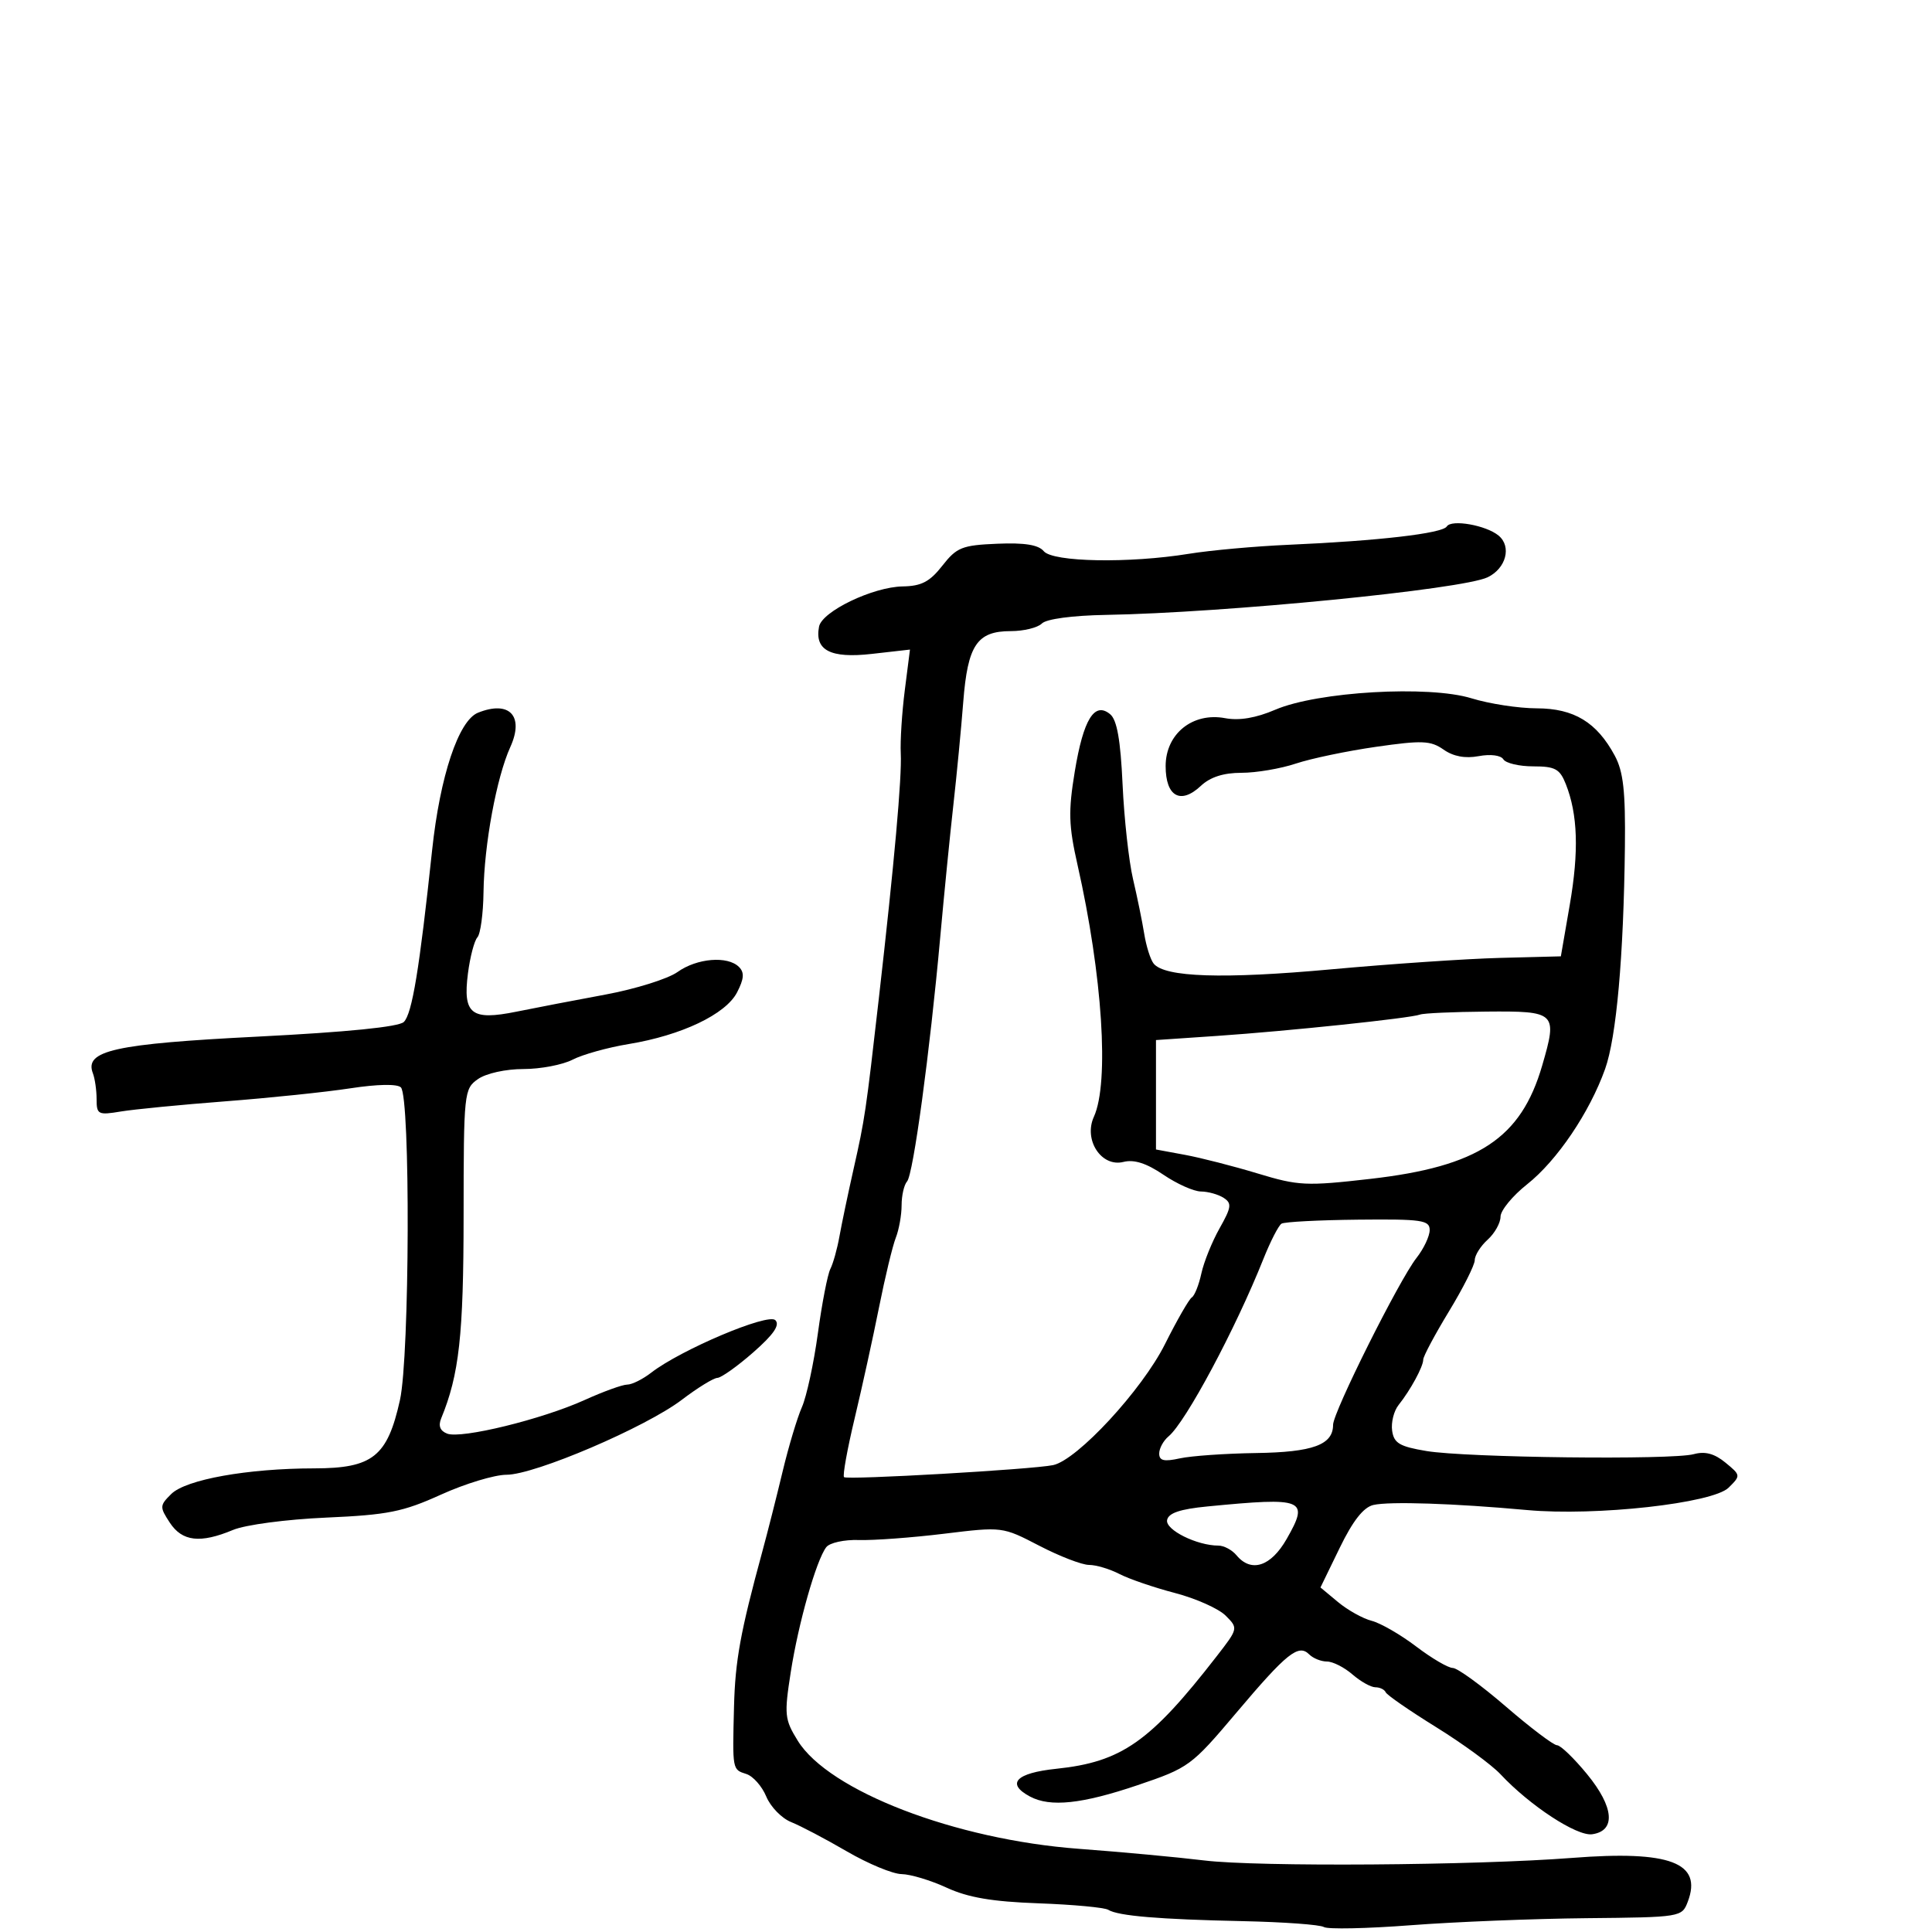 <svg xmlns="http://www.w3.org/2000/svg" width="300" height="300" viewBox="0 0 300 300" version="1.1">
	<path d="M 224.654 81.752 C 223.986 82.831, 213.975 83.990, 200.110 84.593 C 194.946 84.818, 187.971 85.448, 184.610 85.993 C 175.338 87.498, 163.482 87.285, 162.073 85.588 C 161.252 84.598, 159.094 84.252, 154.850 84.431 C 149.386 84.660, 148.557 84.992, 146.326 87.842 C 144.377 90.333, 143.078 91.012, 140.178 91.059 C 135.549 91.133, 127.636 94.936, 127.180 97.306 C 126.472 100.980, 128.952 102.264, 135.359 101.539 L 141.299 100.867 140.495 107.183 C 140.053 110.658, 139.772 115.075, 139.871 117 C 140.059 120.672, 138.866 134.004, 136.469 155 C 134.443 172.751, 134.300 173.719, 132.547 181.500 C 131.680 185.350, 130.690 190.075, 130.346 192 C 130.003 193.925, 129.369 196.194, 128.937 197.042 C 128.505 197.890, 127.633 202.390, 126.999 207.042 C 126.364 211.694, 125.249 216.850, 124.520 218.500 C 123.791 220.150, 122.443 224.650, 121.523 228.500 C 120.603 232.350, 119.177 237.975, 118.353 241 C 114.968 253.427, 114.160 257.857, 113.978 265 C 113.725 274.877, 113.706 274.772, 115.892 275.466 C 116.933 275.796, 118.326 277.372, 118.987 278.968 C 119.648 280.564, 121.384 282.347, 122.844 282.930 C 124.305 283.512, 128.200 285.561, 131.500 287.483 C 134.800 289.404, 138.625 290.991, 140 291.010 C 141.375 291.029, 144.525 291.978, 147 293.119 C 150.319 294.650, 154.062 295.287, 161.264 295.547 C 166.634 295.741, 171.505 296.194, 172.088 296.554 C 173.625 297.504, 179.939 298.036, 193 298.315 C 199.325 298.451, 204.982 298.862, 205.572 299.230 C 206.162 299.597, 212.237 299.471, 219.072 298.948 C 225.907 298.426, 238.173 297.934, 246.330 297.855 C 261.040 297.712, 261.167 297.691, 262.080 295.290 C 264.383 289.231, 259.319 287.311, 244.151 288.492 C 229.054 289.667, 195.283 289.903, 187 288.891 C 182.875 288.387, 174.100 287.572, 167.500 287.081 C 148.334 285.653, 128.696 278.098, 123.875 270.298 C 121.828 266.985, 121.755 266.270, 122.792 259.624 C 123.980 252.015, 126.739 242.304, 128.297 240.250 C 128.821 239.559, 131.092 239.059, 133.373 239.133 C 135.643 239.206, 141.585 238.768, 146.578 238.159 C 155.654 237.052, 155.656 237.052, 161.387 240.026 C 164.540 241.662, 168.015 243, 169.109 243 C 170.204 243, 172.327 243.635, 173.828 244.411 C 175.328 245.187, 179.208 246.514, 182.450 247.361 C 185.692 248.207, 189.232 249.788, 190.317 250.873 C 192.281 252.837, 192.275 252.866, 188.934 257.173 C 178.614 270.477, 174.171 273.595, 164.021 274.656 C 157.742 275.312, 156.182 276.957, 159.934 278.965 C 163.081 280.649, 167.990 280.130, 176.658 277.197 C 184.607 274.506, 184.997 274.220, 191.958 265.980 C 199.820 256.671, 201.625 255.225, 203.296 256.896 C 203.903 257.503, 205.141 258, 206.047 258 C 206.953 258, 208.732 258.900, 210 260 C 211.268 261.100, 212.875 262, 213.570 262 C 214.265 262, 214.983 262.348, 215.167 262.772 C 215.350 263.197, 218.875 265.635, 223 268.189 C 227.125 270.744, 231.625 274.037, 233 275.508 C 237.555 280.380, 244.857 285.159, 247.232 284.822 C 250.942 284.295, 250.632 280.608, 246.449 275.503 C 244.419 273.026, 242.317 271, 241.777 271 C 241.236 271, 237.665 268.300, 233.840 265 C 230.015 261.700, 226.301 259, 225.587 259 C 224.872 259, 222.310 257.497, 219.894 255.661 C 217.477 253.824, 214.375 252.034, 213 251.682 C 211.625 251.330, 209.272 250.021, 207.771 248.771 L 205.041 246.500 208.026 240.357 C 210.070 236.150, 211.718 234.050, 213.255 233.692 C 215.741 233.113, 225.799 233.445, 237.116 234.479 C 247.798 235.455, 265.959 233.437, 268.422 231.001 C 270.318 229.126, 270.311 229.072, 267.922 227.111 C 266.213 225.708, 264.764 225.322, 263 225.802 C 259.604 226.725, 227.718 226.351, 221.500 225.315 C 217.328 224.620, 216.445 224.098, 216.170 222.159 C 215.988 220.881, 216.438 219.085, 217.170 218.168 C 219.022 215.846, 221 212.204, 221 211.116 C 221 210.615, 222.800 207.242, 225 203.620 C 227.200 199.999, 229 196.423, 229 195.673 C 229 194.923, 229.900 193.495, 231 192.500 C 232.100 191.505, 233 189.898, 233 188.929 C 233 187.961, 234.860 185.695, 237.134 183.894 C 241.773 180.220, 246.825 172.751, 249.237 166 C 250.999 161.069, 252.116 148.544, 252.314 131.500 C 252.414 122.871, 252.075 119.819, 250.741 117.338 C 247.946 112.144, 244.412 110.001, 238.615 109.989 C 235.802 109.983, 231.250 109.284, 228.500 108.435 C 221.866 106.387, 204.592 107.389, 198.029 110.202 C 195.019 111.492, 192.432 111.929, 190.236 111.517 C 185.191 110.570, 181 113.948, 181 118.961 C 181 123.685, 183.321 124.987, 186.470 122.028 C 187.923 120.663, 189.986 120, 192.780 120 C 195.062 120, 198.858 119.356, 201.215 118.569 C 203.572 117.782, 209.181 116.610, 213.681 115.964 C 220.835 114.938, 222.150 114.992, 224.158 116.398 C 225.681 117.465, 227.516 117.806, 229.612 117.413 C 231.451 117.068, 233.052 117.276, 233.444 117.910 C 233.815 118.510, 235.903 119, 238.084 119 C 241.480 119, 242.206 119.395, 243.138 121.750 C 245.001 126.457, 245.189 132.194, 243.752 140.500 L 242.369 148.500 232.934 148.742 C 227.745 148.876, 215.938 149.676, 206.696 150.520 C 189.943 152.050, 180.841 151.754, 179.136 149.623 C 178.642 149.006, 177.984 146.925, 177.674 145 C 177.364 143.075, 176.582 139.250, 175.935 136.500 C 175.288 133.750, 174.559 127.143, 174.314 121.819 C 173.997 114.903, 173.446 111.785, 172.385 110.904 C 169.955 108.888, 168.225 111.690, 166.891 119.800 C 165.872 125.995, 165.937 128.191, 167.318 134.300 C 171.193 151.434, 172.275 168.107, 169.858 173.412 C 168.220 177.007, 171.023 181.283, 174.453 180.423 C 176.102 180.009, 178.028 180.626, 180.654 182.411 C 182.750 183.835, 185.372 185.007, 186.482 185.015 C 187.592 185.024, 189.175 185.466, 190 185.998 C 191.305 186.839, 191.223 187.456, 189.375 190.733 C 188.207 192.805, 186.935 195.957, 186.548 197.739 C 186.162 199.520, 185.496 201.194, 185.068 201.458 C 184.640 201.723, 182.762 204.990, 180.895 208.720 C 177.331 215.838, 167.278 226.710, 163.528 227.502 C 160.348 228.173, 131.551 229.830, 131.062 229.370 C 130.822 229.143, 131.564 225.030, 132.712 220.229 C 133.860 215.428, 135.562 207.675, 136.496 203 C 137.429 198.325, 138.599 193.466, 139.096 192.203 C 139.593 190.940, 140 188.667, 140 187.153 C 140 185.639, 140.382 183.972, 140.850 183.450 C 141.811 182.375, 144.381 163.442, 146.001 145.500 C 146.596 138.900, 147.513 129.675, 148.037 125 C 148.561 120.325, 149.253 113.125, 149.573 109 C 150.261 100.159, 151.709 98, 156.955 98 C 158.960 98, 161.132 97.468, 161.783 96.817 C 162.487 96.113, 166.515 95.572, 171.733 95.481 C 190.201 95.160, 227.086 91.523, 231 89.638 C 233.863 88.258, 234.755 84.871, 232.703 83.168 C 230.756 81.552, 225.363 80.603, 224.654 81.752 M 74.219 110.672 C 71.204 111.884, 68.326 120.507, 67.101 132 C 65.128 150.523, 63.992 157.422, 62.706 158.689 C 61.926 159.458, 53.914 160.262, 40.037 160.964 C 17.756 162.091, 13.069 163.132, 14.422 166.656 C 14.740 167.485, 15 169.301, 15 170.691 C 15 173.056, 15.241 173.179, 18.750 172.595 C 20.813 172.253, 28.125 171.540, 35 171.012 C 41.875 170.484, 50.612 169.575, 54.415 168.991 C 58.629 168.345, 61.690 168.290, 62.251 168.851 C 63.741 170.341, 63.619 210.568, 62.105 217.397 C 60.158 226.175, 57.872 227.998, 48.795 228.008 C 38.452 228.018, 28.870 229.735, 26.593 231.986 C 24.787 233.770, 24.775 234.008, 26.366 236.435 C 28.288 239.369, 31.097 239.693, 36.179 237.570 C 38.098 236.768, 44.455 235.925, 50.639 235.653 C 60.228 235.231, 62.566 234.763, 68.476 232.084 C 72.216 230.388, 76.794 229, 78.648 229 C 83.037 229, 100.266 221.630, 105.894 217.345 C 108.310 215.505, 110.785 213.981, 111.394 213.957 C 112.002 213.934, 114.515 212.146, 116.977 209.984 C 120.137 207.210, 121.142 205.742, 120.392 204.992 C 119.257 203.857, 105.703 209.594, 101.115 213.151 C 99.803 214.168, 98.129 215, 97.395 215 C 96.660 215, 93.683 216.077, 90.780 217.393 C 84.172 220.387, 71.632 223.457, 69.441 222.616 C 68.336 222.192, 68.029 221.409, 68.508 220.242 C 71.303 213.442, 71.977 207.356, 71.988 188.807 C 72 169.596, 72.055 169.075, 74.223 167.557 C 75.489 166.670, 78.522 166, 81.272 166 C 83.927 166, 87.367 165.344, 88.916 164.543 C 90.466 163.742, 94.381 162.652, 97.617 162.120 C 105.827 160.771, 112.689 157.502, 114.447 154.103 C 115.539 151.990, 115.614 151.014, 114.749 150.149 C 112.990 148.390, 108.227 148.780, 105.210 150.931 C 103.719 151.994, 98.675 153.572, 94 154.439 C 89.325 155.305, 83.116 156.498, 80.202 157.090 C 73.174 158.516, 71.851 157.474, 72.662 151.154 C 72.990 148.594, 73.651 146.072, 74.130 145.550 C 74.608 145.027, 75.036 141.877, 75.079 138.550 C 75.176 131.152, 77.103 120.710, 79.241 116 C 81.432 111.172, 79.109 108.708, 74.219 110.672 M 220.500 157.542 C 219.036 158.105, 199.989 160.107, 189 160.854 L 179.500 161.500 179.500 169.996 L 179.500 178.491 184 179.324 C 186.475 179.782, 191.558 181.084, 195.296 182.218 C 201.623 184.138, 202.828 184.196, 212.796 183.055 C 229.565 181.136, 236.181 176.771, 239.471 165.452 C 241.871 157.197, 241.652 156.986, 230.781 157.079 C 225.677 157.122, 221.050 157.331, 220.500 157.542 M 198.995 190.009 C 198.536 190.290, 197.266 192.765, 196.172 195.509 C 191.844 206.373, 184.113 220.831, 181.450 223.041 C 180.653 223.703, 180 224.901, 180 225.702 C 180 226.821, 180.743 226.996, 183.200 226.456 C 184.961 226.069, 190.292 225.696, 195.047 225.627 C 203.874 225.497, 207 224.351, 207 221.243 C 207 219.289, 217.268 198.747, 219.948 195.339 C 221.076 193.904, 222 191.953, 222 191.002 C 222 189.462, 220.795 189.286, 210.915 189.387 C 204.818 189.449, 199.454 189.729, 198.995 190.009 M 187.509 233.918 C 183.232 234.333, 181.434 234.940, 181.226 236.037 C 180.939 237.556, 185.856 240, 189.199 240 C 190.055 240, 191.315 240.675, 192 241.500 C 194.284 244.253, 197.343 243.259, 199.794 238.968 C 203.330 232.775, 202.555 232.457, 187.509 233.918" stroke="none" fill="black" fill-rule="evenodd"/>
</svg>